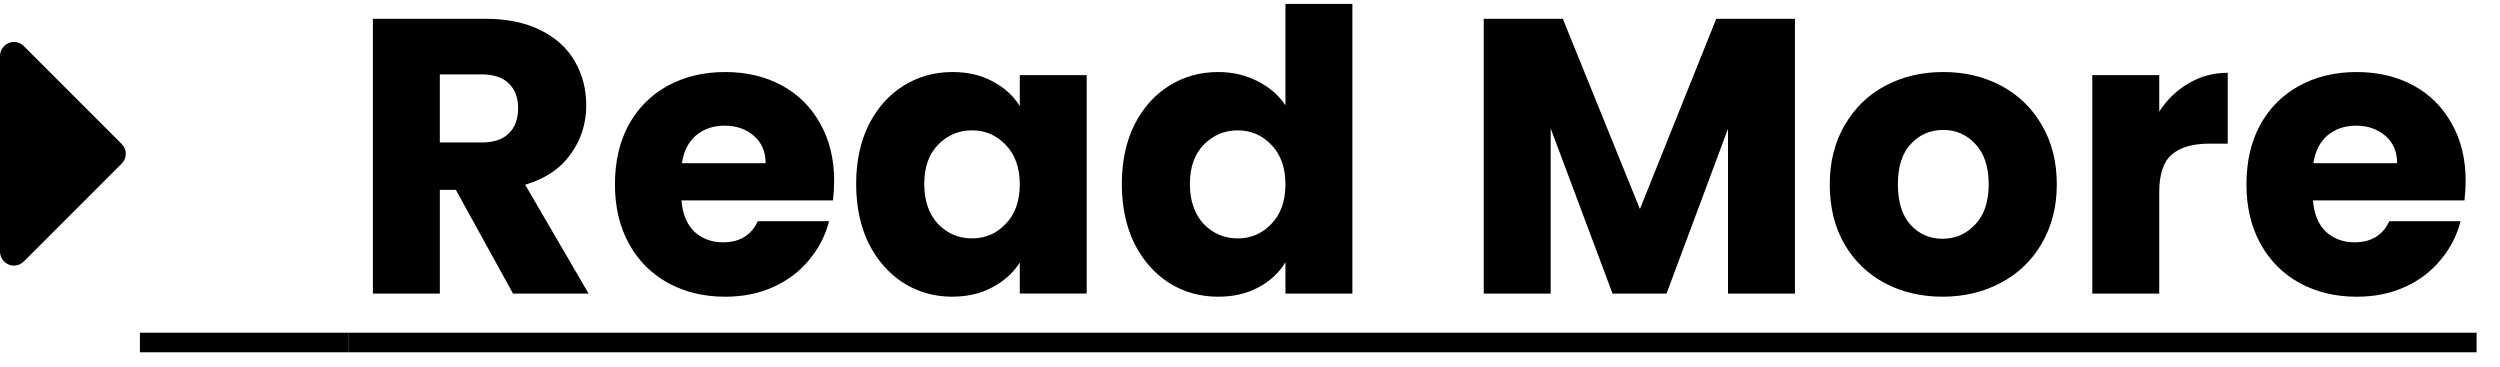<!-- Generated by IcoMoon.io -->
<svg version="1.1" xmlns="http://www.w3.org/2000/svg" width="218" height="32" viewBox="0 0 218 32">
<path d="M10.971 13.409c0-0.324-0.133-0.629-0.362-0.857l-8.533-8.533c-0.229-0.229-0.533-0.362-0.857-0.362-0.667 0-1.219 0.552-1.219 1.219v17.067c0 0.667 0.552 1.219 1.219 1.219 0.324 0 0.629-0.133 0.857-0.362l8.533-8.533c0.229-0.229 0.362-0.533 0.362-0.857zM44.736 25.6l-4.983-9.045h-1.399v9.045h-5.837v-23.962h9.796c1.889 0 3.493 0.33 4.813 0.99 1.343 0.66 2.344 1.57 3.004 2.731 0.66 1.138 0.99 2.412 0.99 3.823 0 1.593-0.455 3.015-1.365 4.267-0.887 1.252-2.207 2.139-3.959 2.662l5.53 9.489h-6.588zM38.353 12.425h3.618c1.069 0 1.866-0.262 2.389-0.785 0.546-0.523 0.819-1.263 0.819-2.219 0-0.91-0.273-1.627-0.819-2.15-0.523-0.523-1.32-0.785-2.389-0.785h-3.618v5.939zM72.737 15.77c0 0.546-0.034 1.115-0.102 1.707h-13.21c0.091 1.183 0.467 2.093 1.126 2.731 0.683 0.614 1.513 0.922 2.492 0.922 1.456 0 2.469-0.614 3.038-1.843h6.212c-0.319 1.252-0.899 2.378-1.741 3.379-0.819 1.001-1.855 1.786-3.106 2.355s-2.651 0.853-4.198 0.853c-1.866 0-3.527-0.398-4.983-1.195s-2.594-1.934-3.413-3.413c-0.819-1.479-1.229-3.209-1.229-5.188s0.398-3.709 1.195-5.188c0.819-1.479 1.957-2.617 3.413-3.413s3.129-1.195 5.018-1.195c1.843 0 3.482 0.387 4.915 1.161s2.549 1.877 3.345 3.311c0.819 1.434 1.229 3.106 1.229 5.018zM66.764 14.234c0-1.001-0.341-1.798-1.024-2.389s-1.536-0.887-2.56-0.887c-0.979 0-1.809 0.284-2.492 0.853-0.66 0.569-1.069 1.377-1.229 2.423h7.305zM74.656 16.043c0-1.957 0.364-3.675 1.092-5.154 0.751-1.479 1.763-2.617 3.038-3.413s2.697-1.195 4.267-1.195c1.343 0 2.514 0.273 3.516 0.819 1.024 0.546 1.809 1.263 2.355 2.15v-2.697h5.837v19.046h-5.837v-2.697c-0.569 0.887-1.365 1.604-2.389 2.15-1.001 0.546-2.173 0.819-3.516 0.819-1.548 0-2.958-0.398-4.233-1.195-1.274-0.819-2.287-1.968-3.038-3.447-0.728-1.502-1.092-3.231-1.092-5.188zM88.924 16.077c0-1.456-0.41-2.605-1.229-3.447-0.797-0.842-1.775-1.263-2.935-1.263s-2.15 0.421-2.97 1.263c-0.797 0.819-1.195 1.957-1.195 3.413s0.398 2.617 1.195 3.482c0.819 0.842 1.809 1.263 2.97 1.263s2.139-0.421 2.935-1.263c0.819-0.842 1.229-1.991 1.229-3.447zM97.823 16.043c0-1.957 0.364-3.675 1.092-5.154 0.751-1.479 1.763-2.617 3.038-3.413s2.697-1.195 4.267-1.195c1.251 0 2.389 0.262 3.413 0.785 1.047 0.523 1.866 1.229 2.458 2.116v-8.841h5.837v25.259h-5.837v-2.731c-0.546 0.91-1.331 1.638-2.355 2.185-1.001 0.546-2.173 0.819-3.516 0.819-1.57 0-2.992-0.398-4.267-1.195-1.274-0.819-2.287-1.968-3.038-3.447-0.728-1.502-1.092-3.231-1.092-5.188zM112.090 16.077c0-1.456-0.41-2.605-1.229-3.447-0.797-0.842-1.775-1.263-2.935-1.263s-2.15 0.421-2.97 1.263c-0.797 0.819-1.195 1.957-1.195 3.413s0.398 2.617 1.195 3.482c0.819 0.842 1.809 1.263 2.97 1.263s2.139-0.421 2.935-1.263c0.819-0.842 1.229-1.991 1.229-3.447zM156.519 1.638v23.962h-5.837v-14.37l-5.359 14.37h-4.71l-5.393-14.404v14.404h-5.837v-23.962h6.895l6.724 16.589 6.656-16.589h6.861zM169.386 25.873c-1.866 0-3.55-0.398-5.052-1.195-1.479-0.796-2.651-1.934-3.516-3.413-0.842-1.479-1.263-3.209-1.263-5.188 0-1.957 0.432-3.675 1.297-5.154 0.865-1.502 2.048-2.651 3.55-3.447s3.186-1.195 5.052-1.195c1.866 0 3.55 0.398 5.052 1.195s2.685 1.946 3.55 3.447c0.865 1.479 1.297 3.197 1.297 5.154s-0.444 3.686-1.331 5.188c-0.865 1.479-2.060 2.617-3.584 3.413-1.502 0.796-3.186 1.195-5.052 1.195zM169.386 20.821c1.115 0 2.059-0.41 2.833-1.229 0.796-0.819 1.195-1.991 1.195-3.516s-0.387-2.697-1.161-3.516c-0.751-0.819-1.684-1.229-2.799-1.229-1.138 0-2.082 0.41-2.833 1.229-0.751 0.796-1.126 1.968-1.126 3.516 0 1.525 0.364 2.697 1.092 3.516 0.751 0.819 1.684 1.229 2.799 1.229zM188.286 9.728c0.683-1.047 1.536-1.866 2.56-2.458 1.024-0.614 2.162-0.922 3.413-0.922v6.178h-1.604c-1.456 0-2.549 0.319-3.277 0.956-0.728 0.614-1.092 1.707-1.092 3.277v8.841h-5.837v-19.046h5.837v3.174zM215.004 15.77c0 0.546-0.034 1.115-0.102 1.707h-13.21c0.091 1.183 0.467 2.093 1.126 2.731 0.683 0.614 1.513 0.922 2.492 0.922 1.456 0 2.469-0.614 3.038-1.843h6.212c-0.318 1.252-0.898 2.378-1.741 3.379-0.819 1.001-1.855 1.786-3.106 2.355s-2.651 0.853-4.198 0.853c-1.866 0-3.527-0.398-4.983-1.195s-2.594-1.934-3.413-3.413c-0.819-1.479-1.229-3.209-1.229-5.188s0.398-3.709 1.195-5.188c0.819-1.479 1.957-2.617 3.413-3.413s3.129-1.195 5.018-1.195c1.843 0 3.482 0.387 4.915 1.161s2.549 1.877 3.345 3.311c0.819 1.434 1.229 3.106 1.229 5.018zM209.030 14.234c0-1.001-0.341-1.798-1.024-2.389s-1.536-0.887-2.56-0.887c-0.979 0-1.809 0.284-2.492 0.853-0.66 0.569-1.069 1.377-1.229 2.423h7.305z"></path>
<path d="M12.2 29.013h18.214v1.707h-18.214v-1.707z"></path>
<path d="M30.4 29.013h185.559v1.707h-185.559v-1.707z"></path>
</svg>
